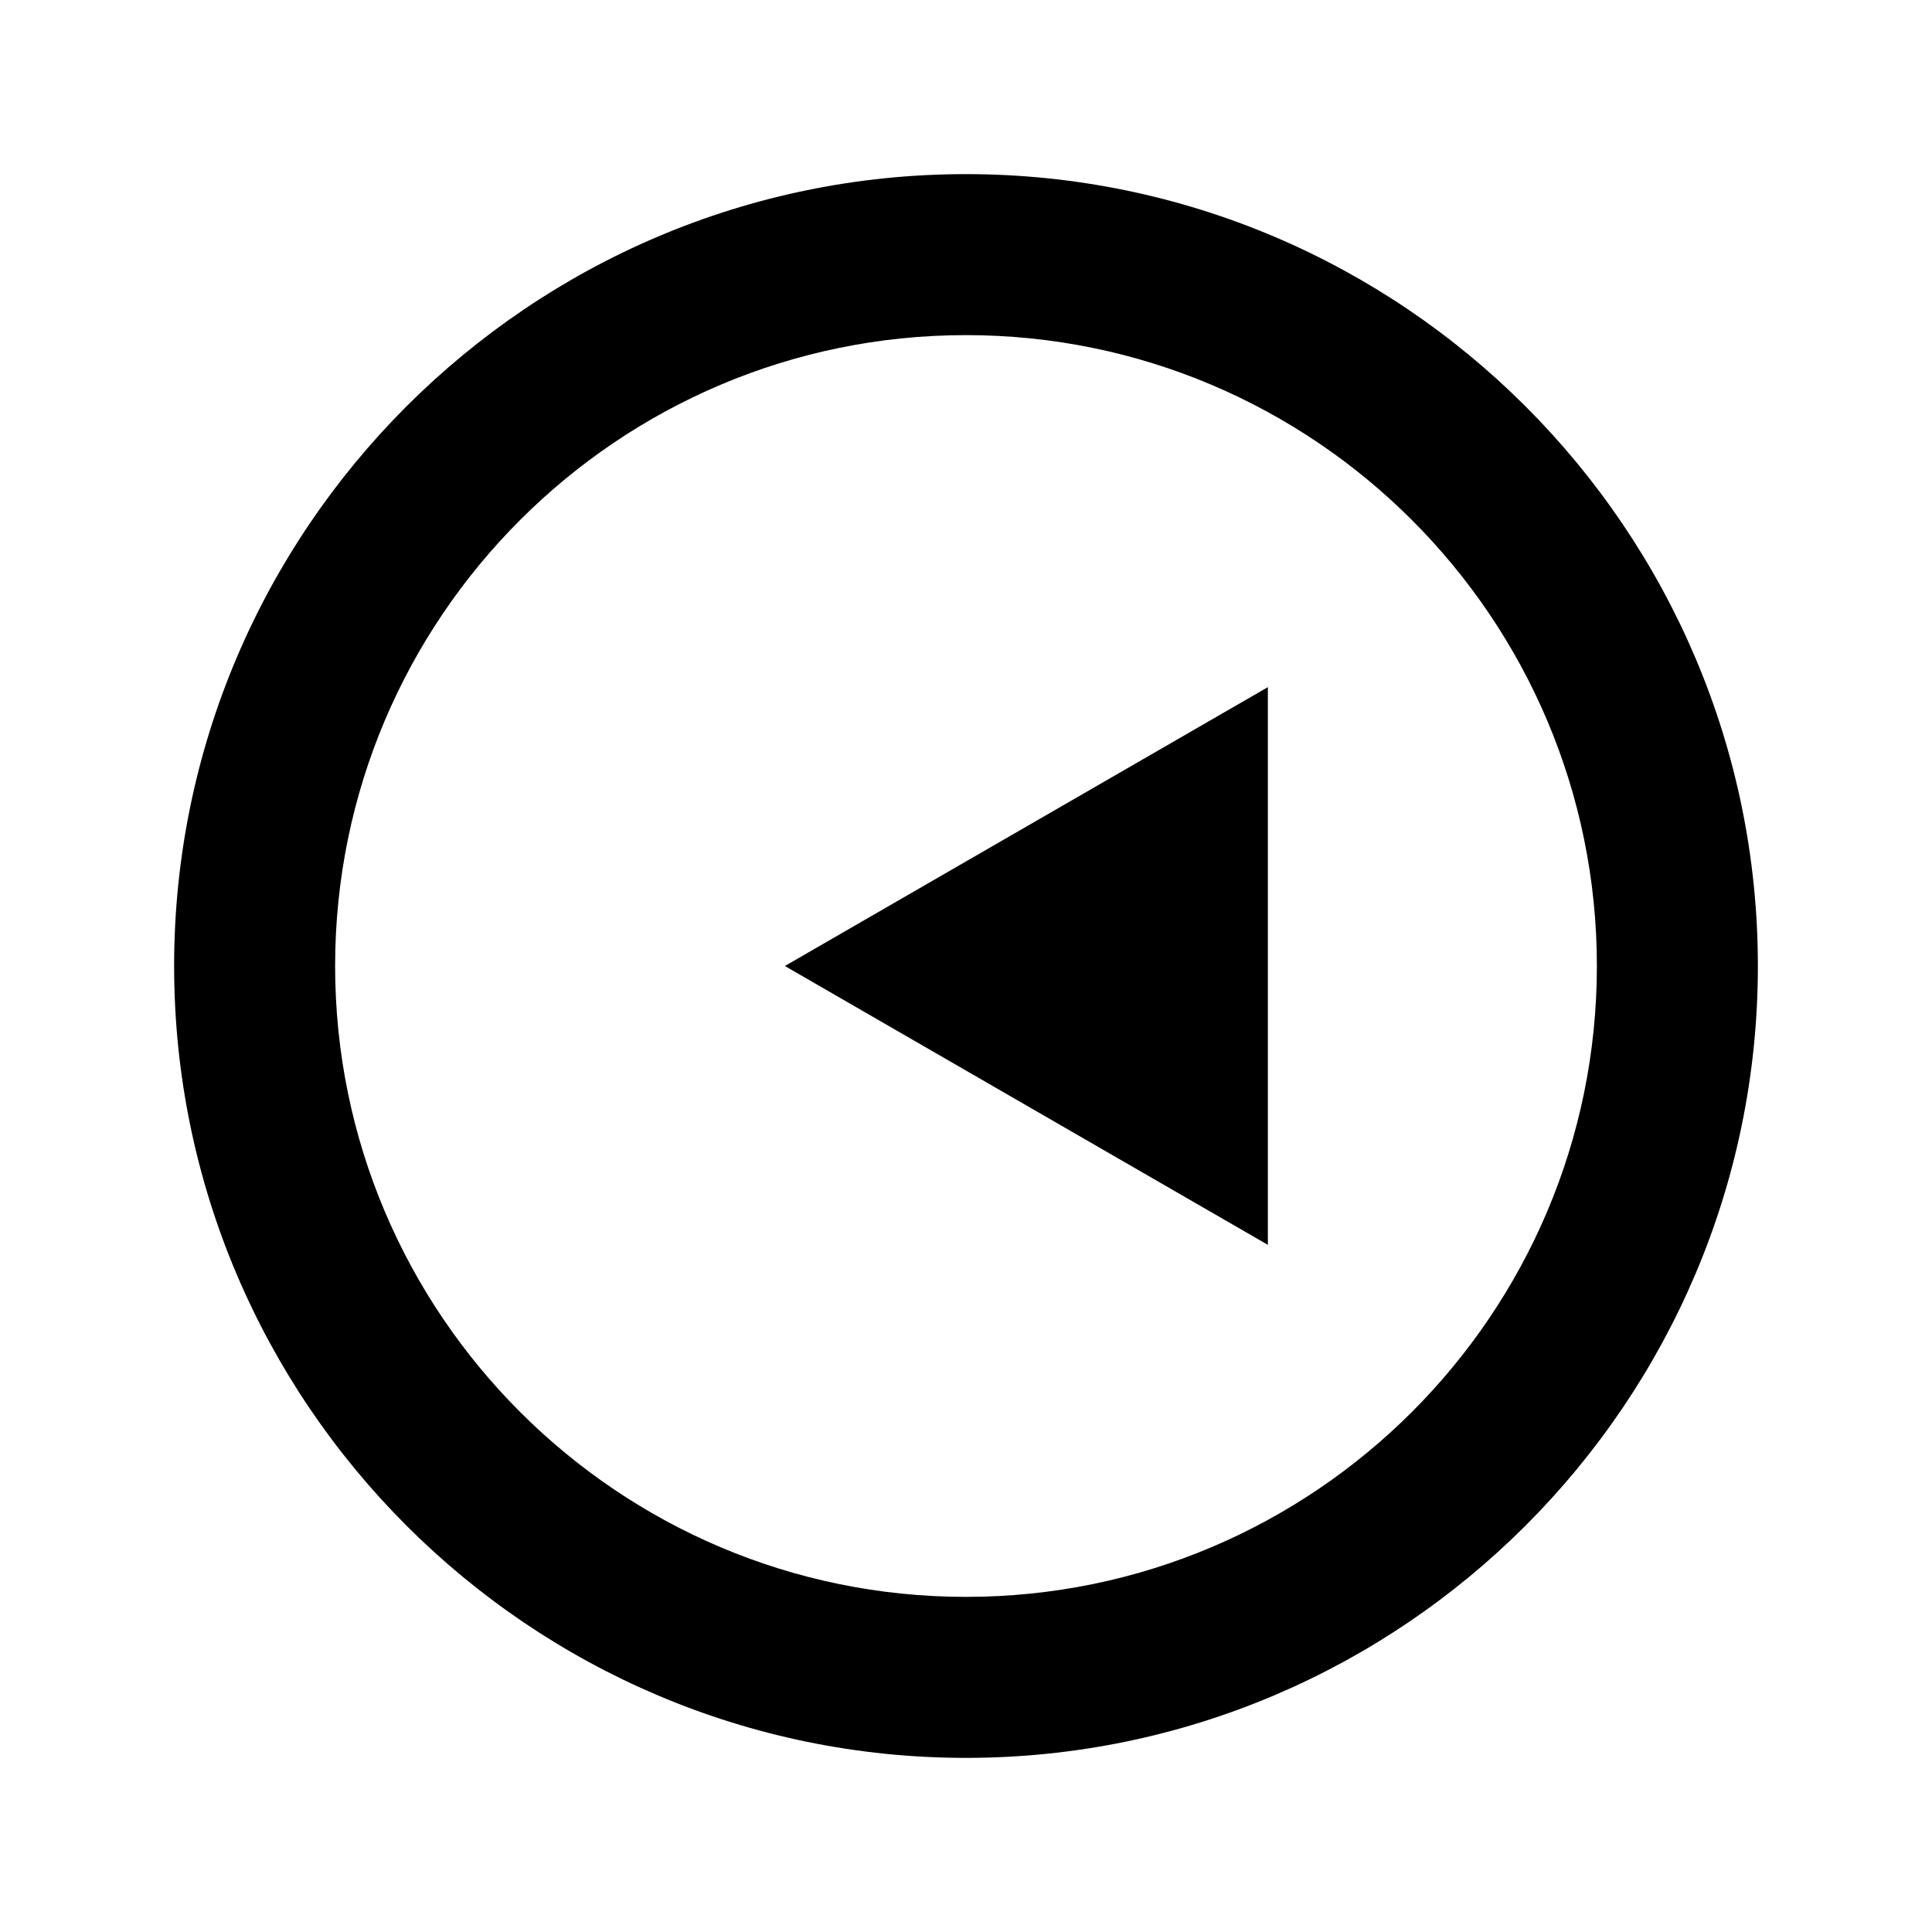 <!-- YouTube Music SVG (SimpleIcons) -->
<svg role="img" viewBox="0 0 24 24" xmlns="http://www.w3.org/2000/svg"><title>YouTube Music</title><path d="M12 2.163c-5.421 0-9.837 4.416-9.837 9.837 0 5.421 4.416 9.837 9.837 9.837 5.421 0 9.837-4.416 9.837-9.837 0-5.421-4.416-9.837-9.837-9.837zm0 17.674c-4.323 0-7.837-3.514-7.837-7.837 0-4.323 3.514-7.837 7.837-7.837 4.323 0 7.837 3.514 7.837 7.837 0 4.323-3.514 7.837-7.837 7.837zm-2.25-7.837l6-3.464v6.928l-6-3.464z"/></svg>
